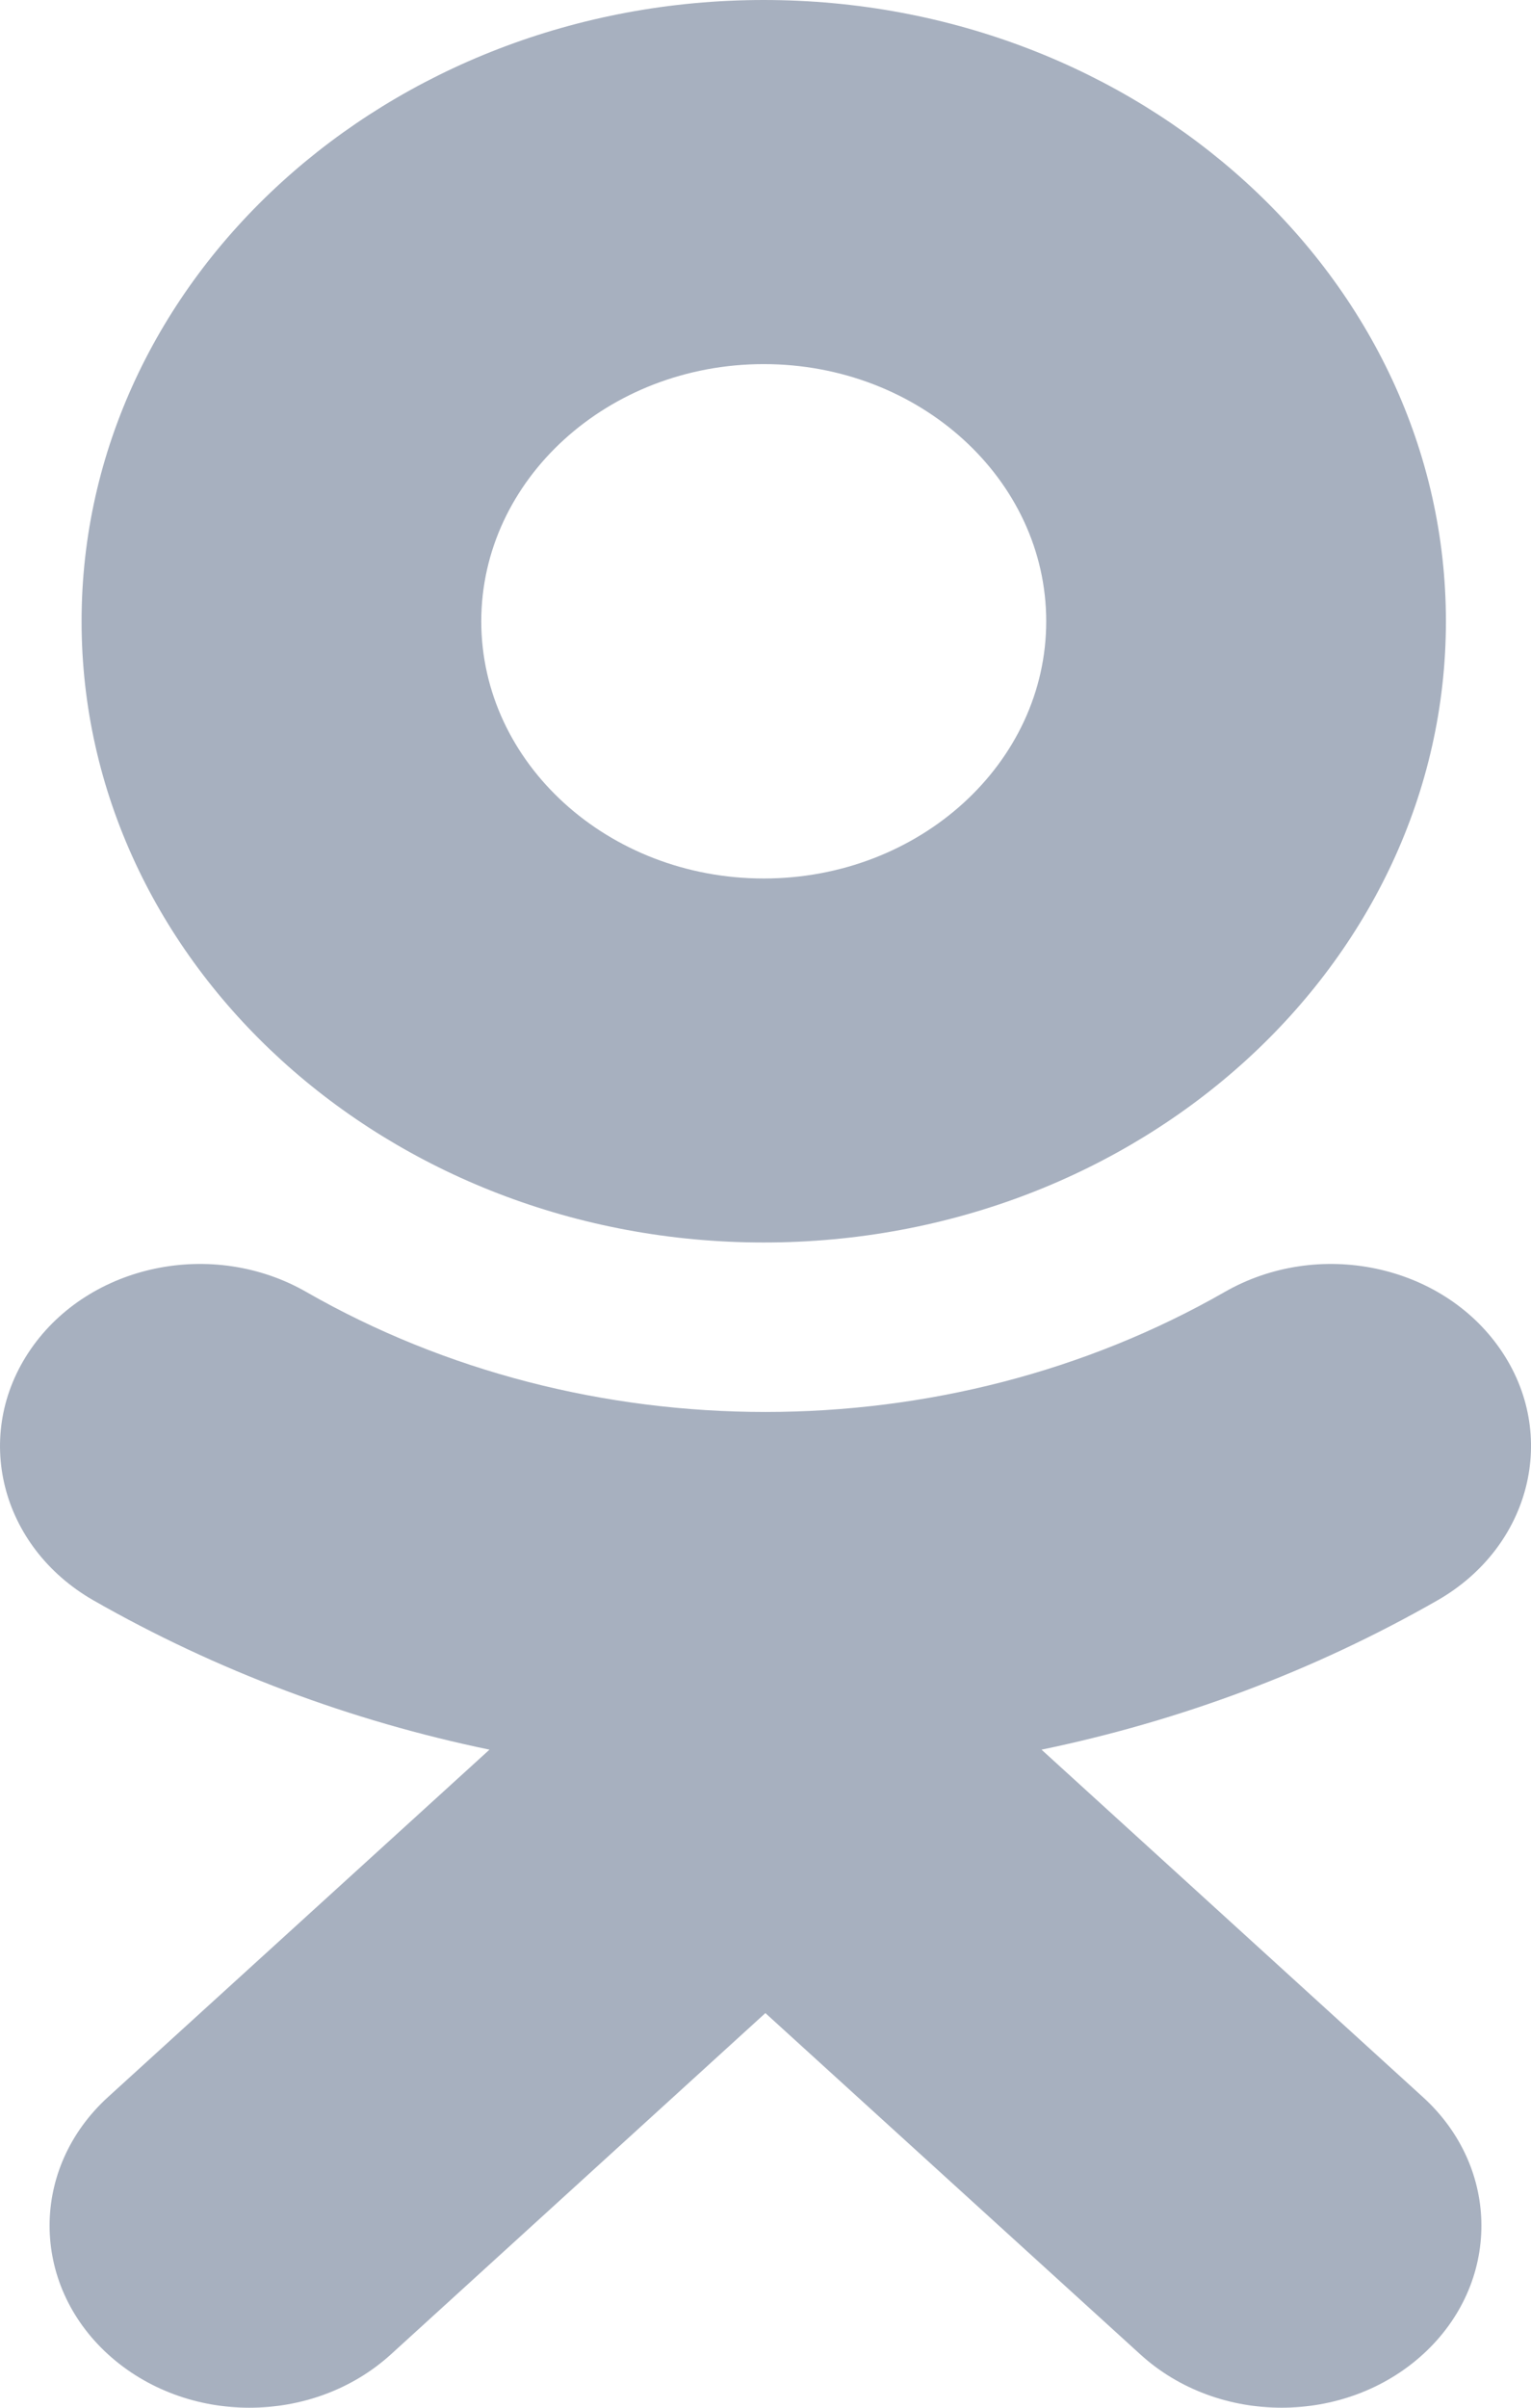 <svg width="14" height="22" viewBox="0 0 14 22" fill="none" xmlns="http://www.w3.org/2000/svg">
<path d="M13.222 5.677C13.222 8.807 10.425 11.353 6.984 11.353C3.544 11.353 0.746 8.807 0.746 5.677C0.746 2.547 3.544 0 6.984 0C10.425 0 13.222 2.547 13.222 5.677ZM9.567 5.677C9.567 4.381 8.408 3.327 6.984 3.327C5.561 3.327 4.401 4.381 4.401 5.677C4.401 6.973 5.561 8.027 6.984 8.027C8.408 8.027 9.567 6.973 9.567 5.677Z" fill="#A7B0BF"/>
<path d="M9.524 15.987C10.794 15.724 12.018 15.267 13.146 14.622C14 14.132 14.257 13.105 13.719 12.328C13.181 11.55 12.054 11.315 11.199 11.805C8.644 13.267 5.354 13.267 2.801 11.805C1.946 11.315 0.818 11.55 0.281 12.328C-0.256 13.106 -9.40442e-05 14.132 0.853 14.622C1.981 15.266 3.206 15.724 4.476 15.987L0.988 19.161C0.275 19.81 0.275 20.863 0.989 21.513C1.346 21.837 1.813 22 2.281 22C2.749 22 3.217 21.837 3.574 21.513L6.999 18.394L10.428 21.513C11.141 22.162 12.297 22.162 13.011 21.513C13.725 20.863 13.725 19.81 13.011 19.161L9.524 15.987Z" fill="#A7B0BF"/>
</svg>
